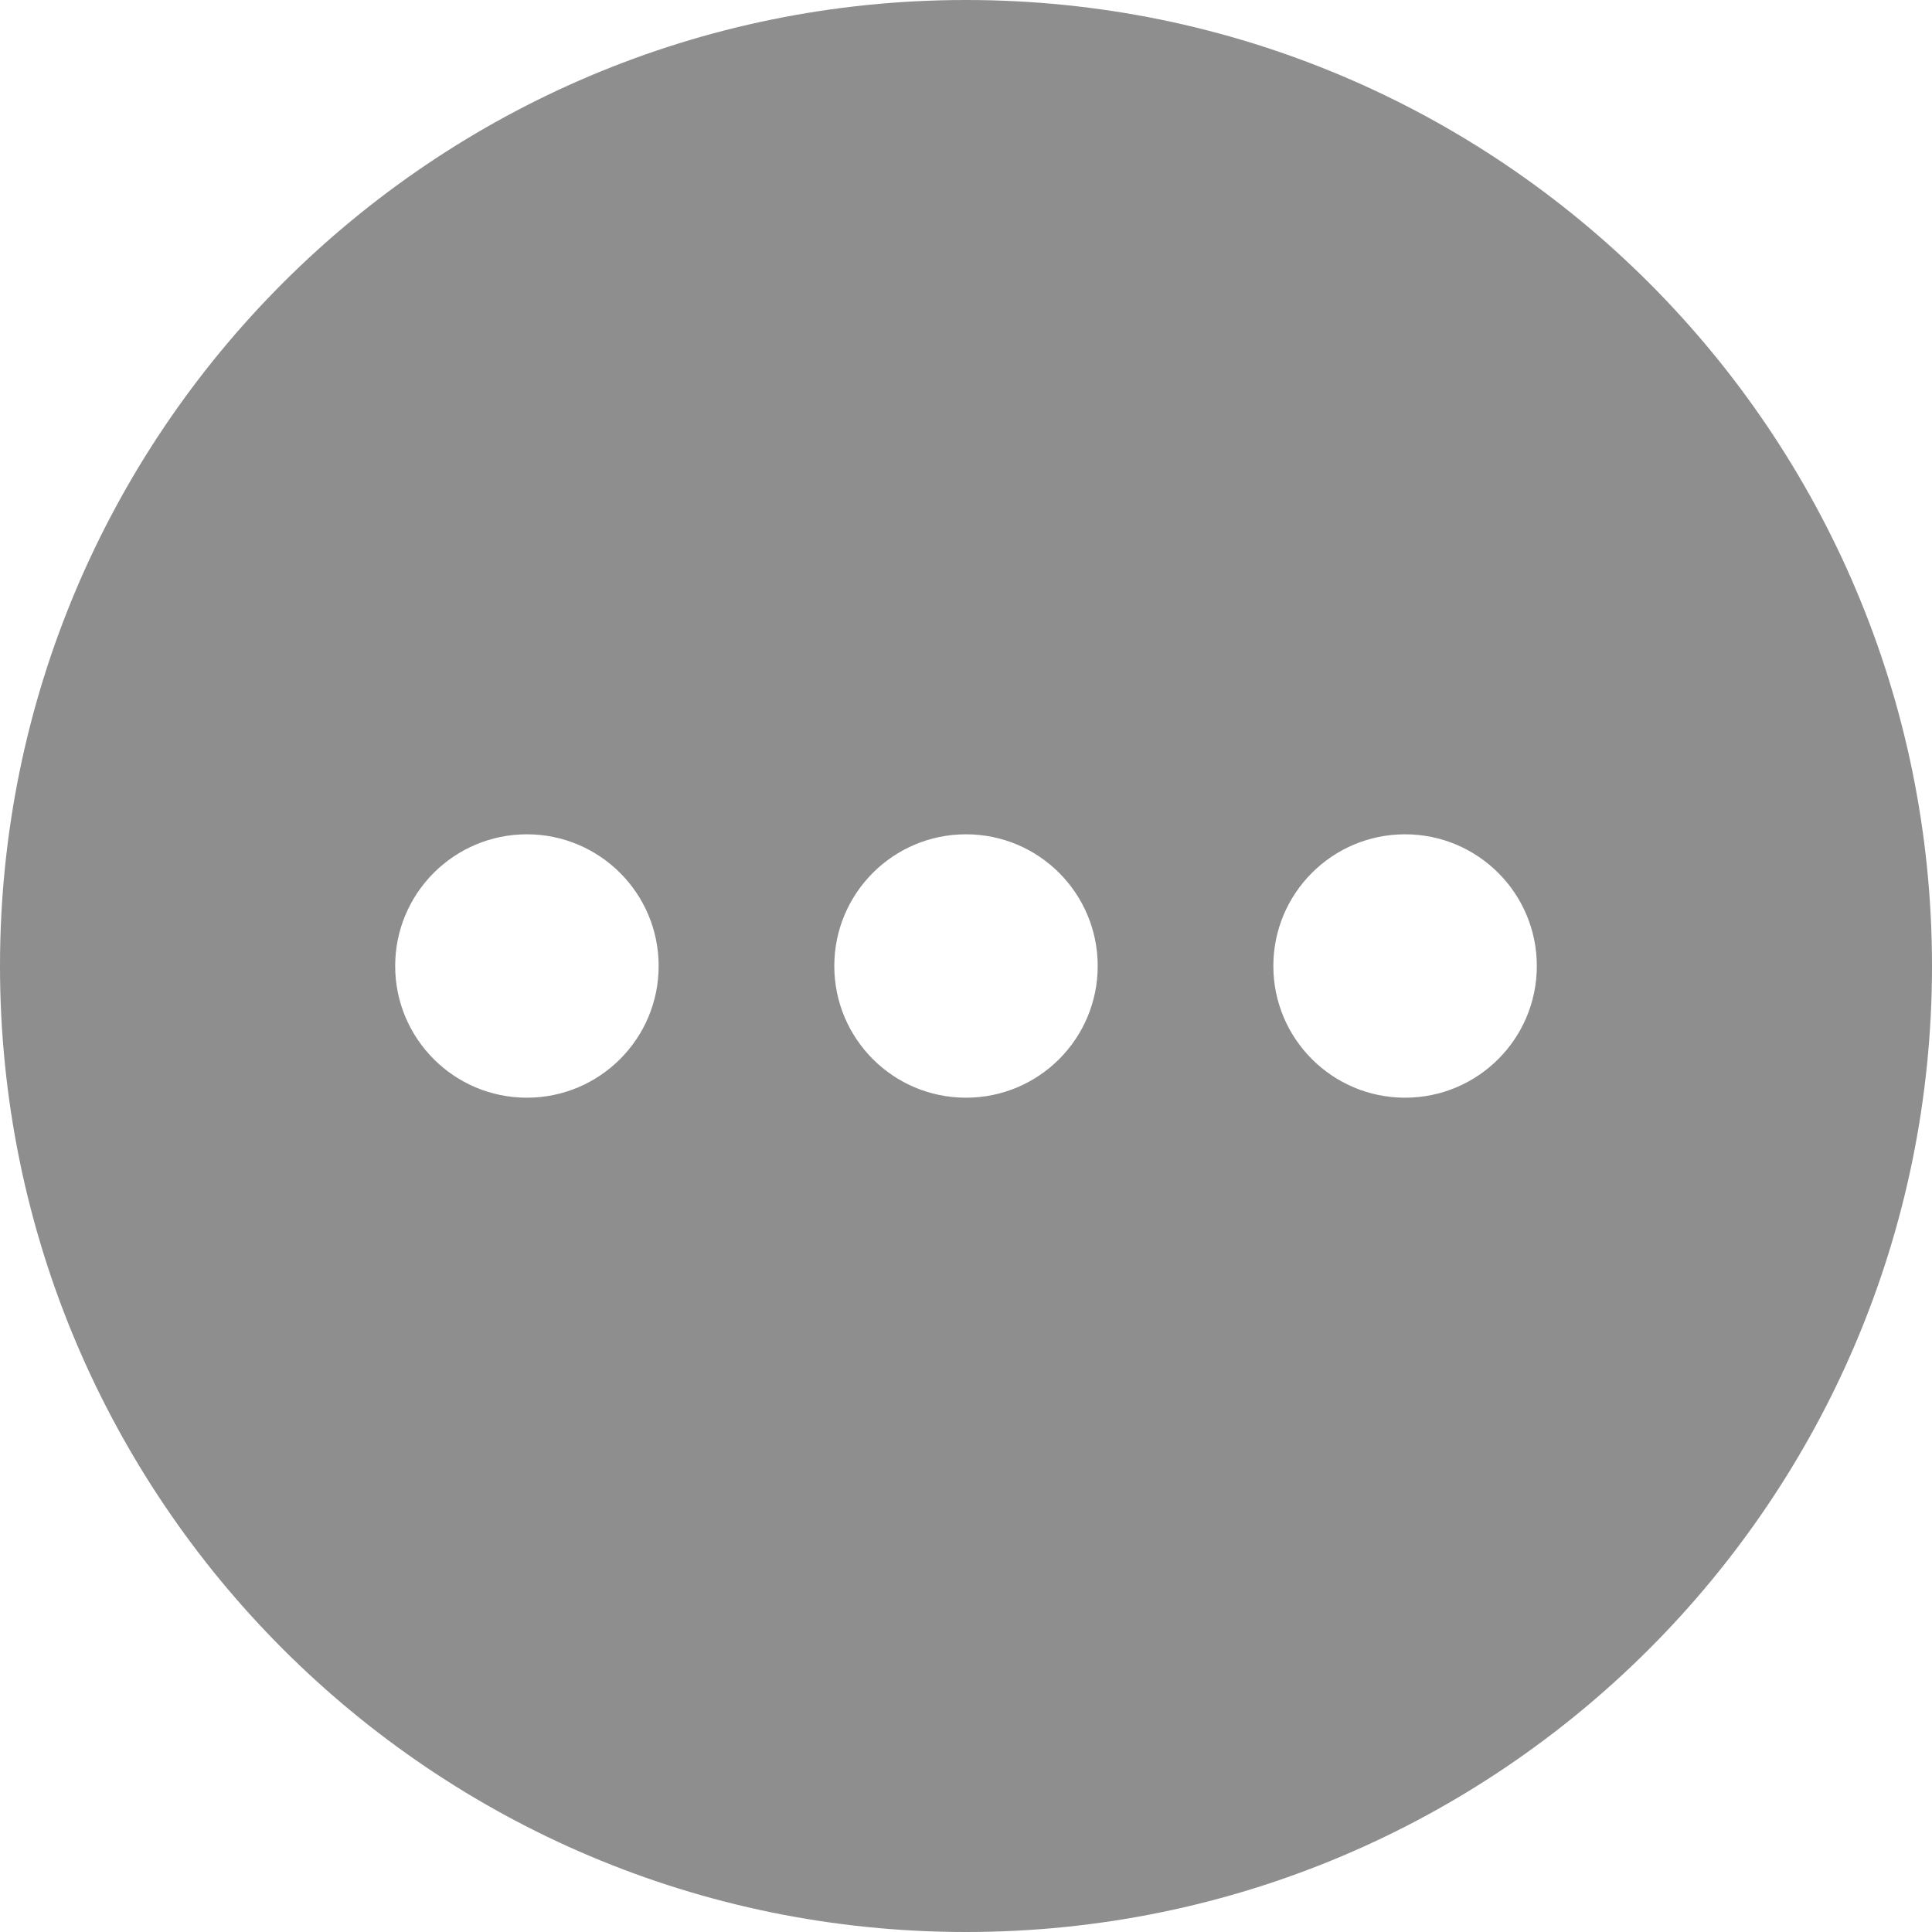 <svg width="24" height="24" viewBox="0 0 24 24" fill="none" xmlns="http://www.w3.org/2000/svg">
<path fill-rule="evenodd" clip-rule="evenodd" d="M12 0C5.372 0 0 5.372 0 12C0 18.628 5.372 24 12 24C18.628 24 24 18.628 24 12C24 5.372 18.628 0 12 0ZM8.182 12C8.182 12.904 7.449 13.636 6.545 13.636C5.642 13.636 4.909 12.904 4.909 12C4.909 11.096 5.642 10.364 6.545 10.364C7.449 10.364 8.182 11.096 8.182 12ZM12 13.636C12.904 13.636 13.636 12.904 13.636 12C13.636 11.096 12.904 10.364 12 10.364C11.096 10.364 10.364 11.096 10.364 12C10.364 12.904 11.096 13.636 12 13.636ZM19.091 12C19.091 12.904 18.358 13.636 17.454 13.636C16.551 13.636 15.818 12.904 15.818 12C15.818 11.096 16.551 10.364 17.454 10.364C18.358 10.364 19.091 11.096 19.091 12Z" fill="#8E8E8E"/>
</svg>
